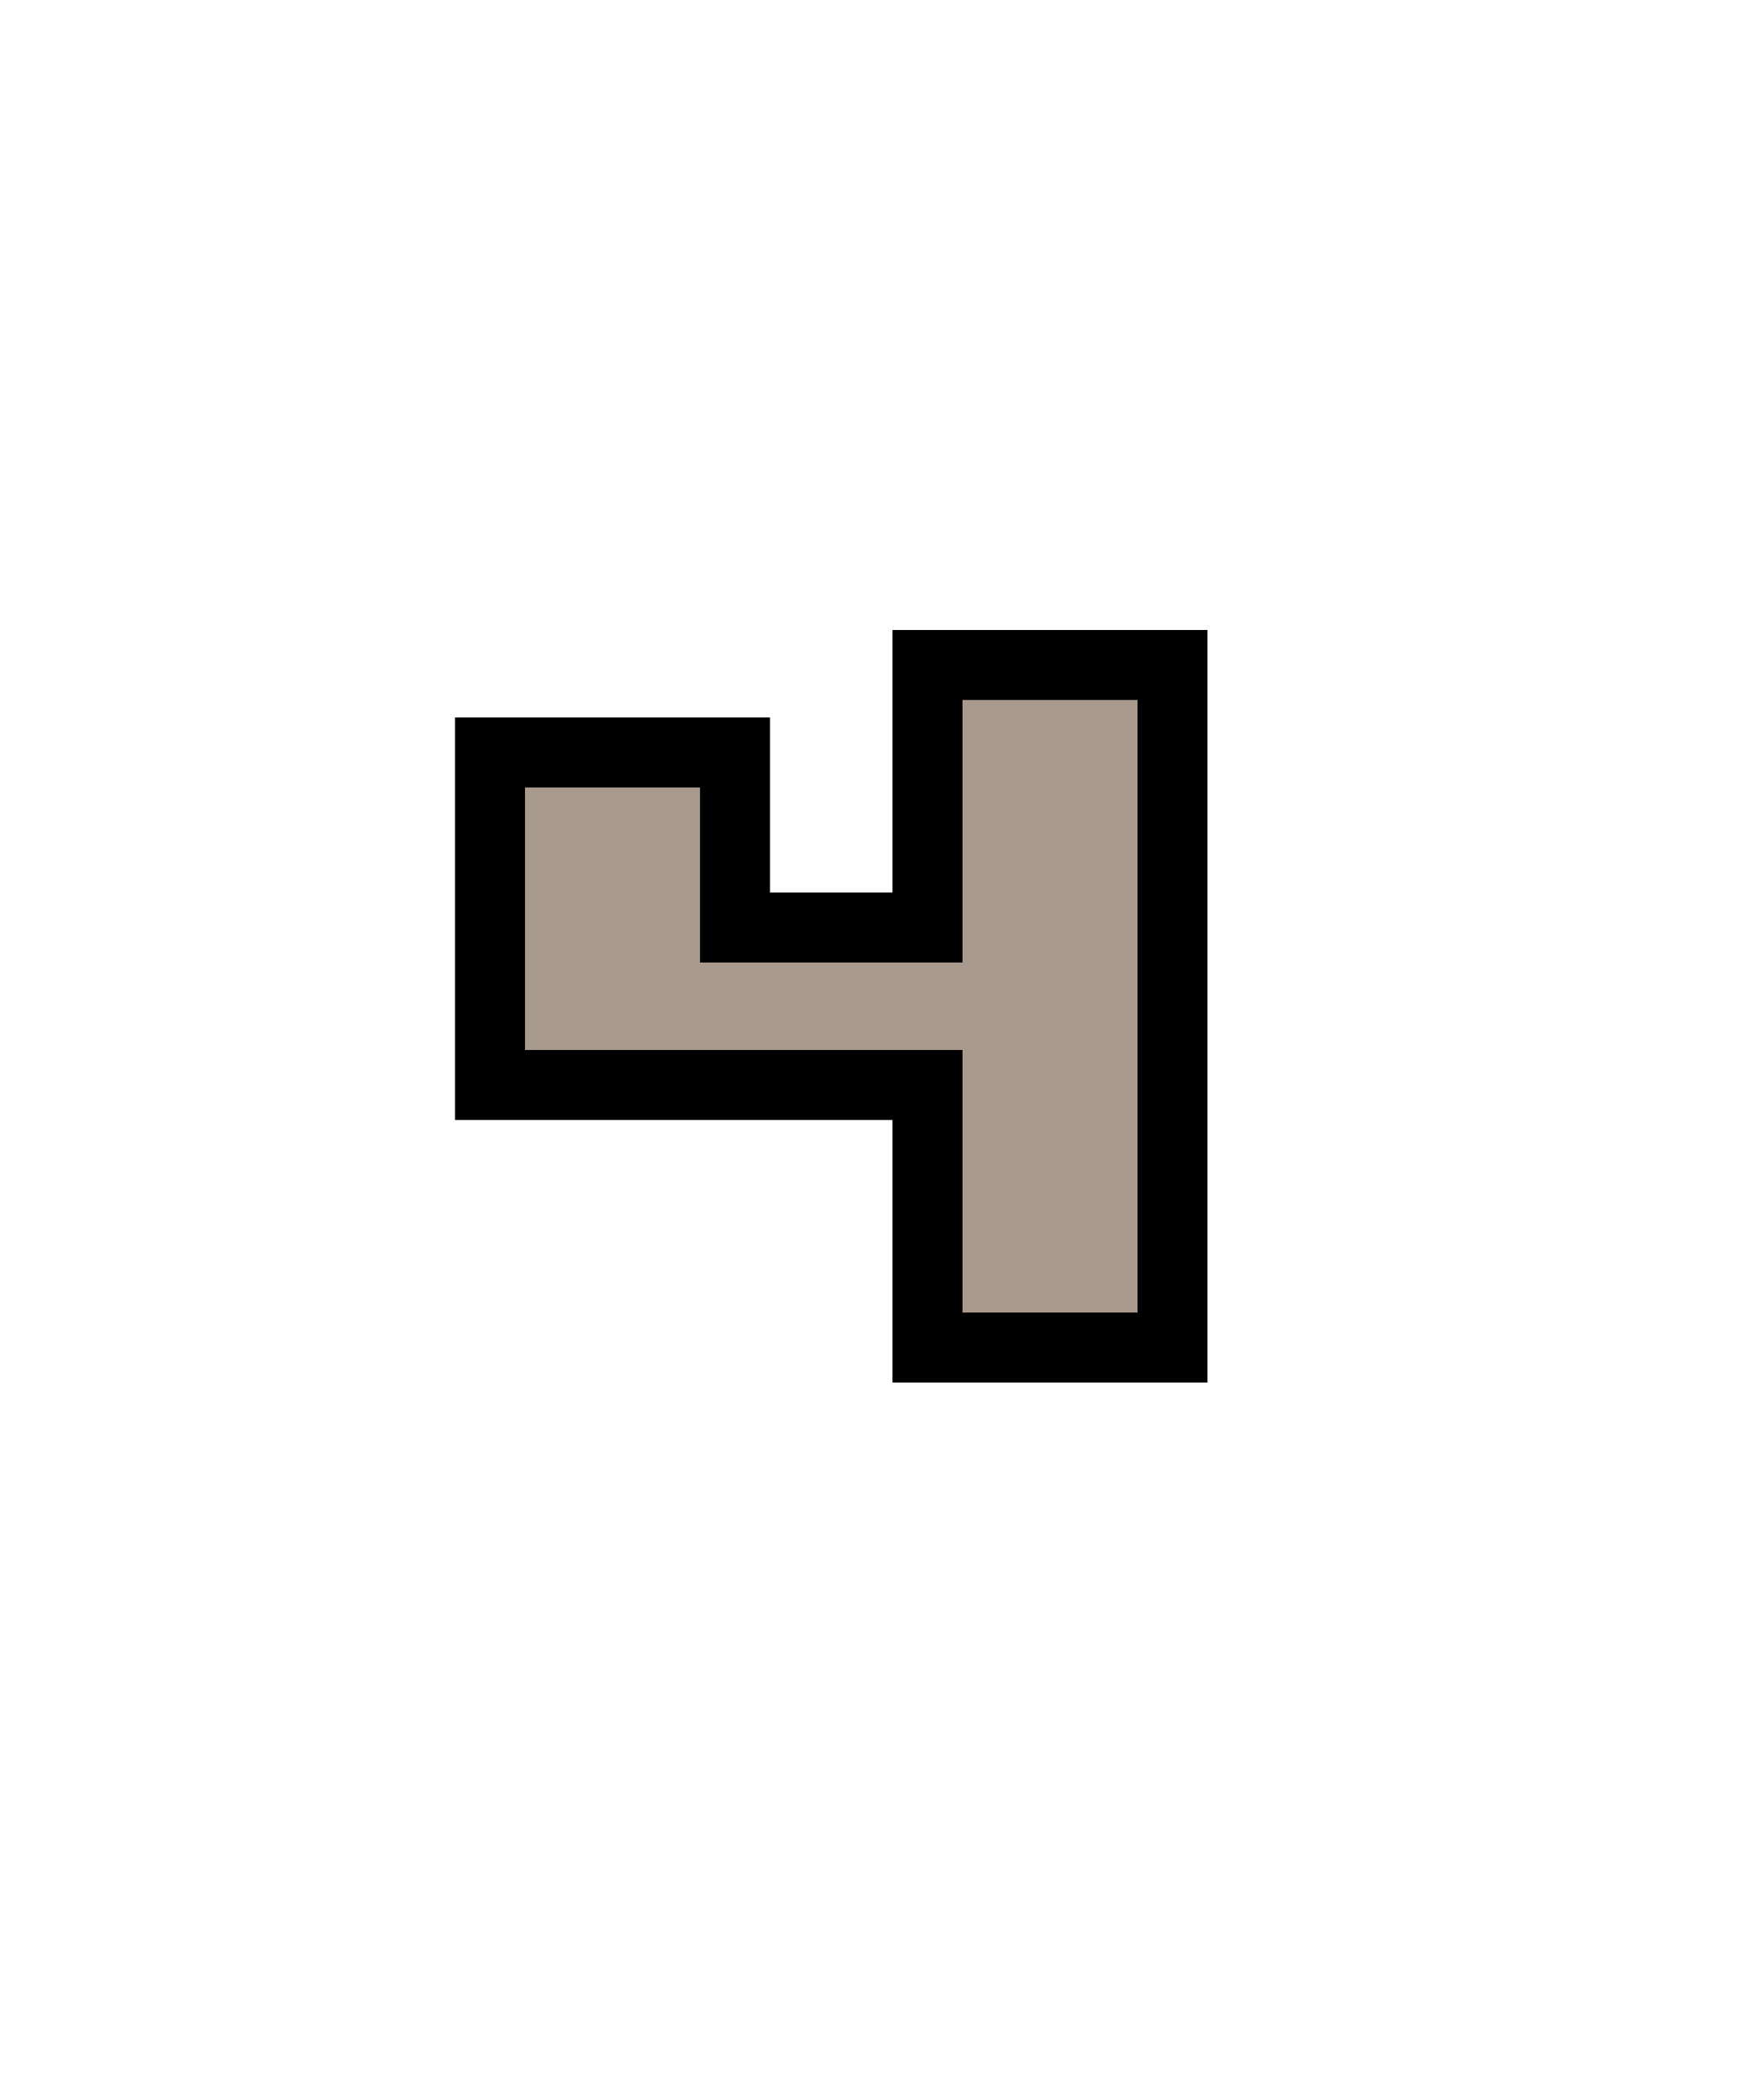 <?xml version="1.0" encoding="UTF-8" standalone="no"?>
<svg
   xmlns:dc="http://purl.org/dc/elements/1.1/"
   xmlns:cc="http://creativecommons.org/ns#"
   xmlns:rdf="http://www.w3.org/1999/02/22-rdf-syntax-ns#"
   xmlns:svg="http://www.w3.org/2000/svg"
   xmlns="http://www.w3.org/2000/svg"
   id="svg30"
   version="1.1"
   height="24"
   width="20">
  <defs
     id="defs34" />
  <path
     style="stroke:#000001;stroke-width:1.6"
     id="path26"
     d="m 6,9 v 3 h 5 v 3 h 2 V 8 h -2 v 3 H 8 V 9 Z" />
  <path
     style="fill:#a89a8c"
     id="path28"
     d="m 6,9 v 3 h 5 v 3 h 2 V 8 h -2 v 3 H 8 V 9 H 6" />
</svg>
